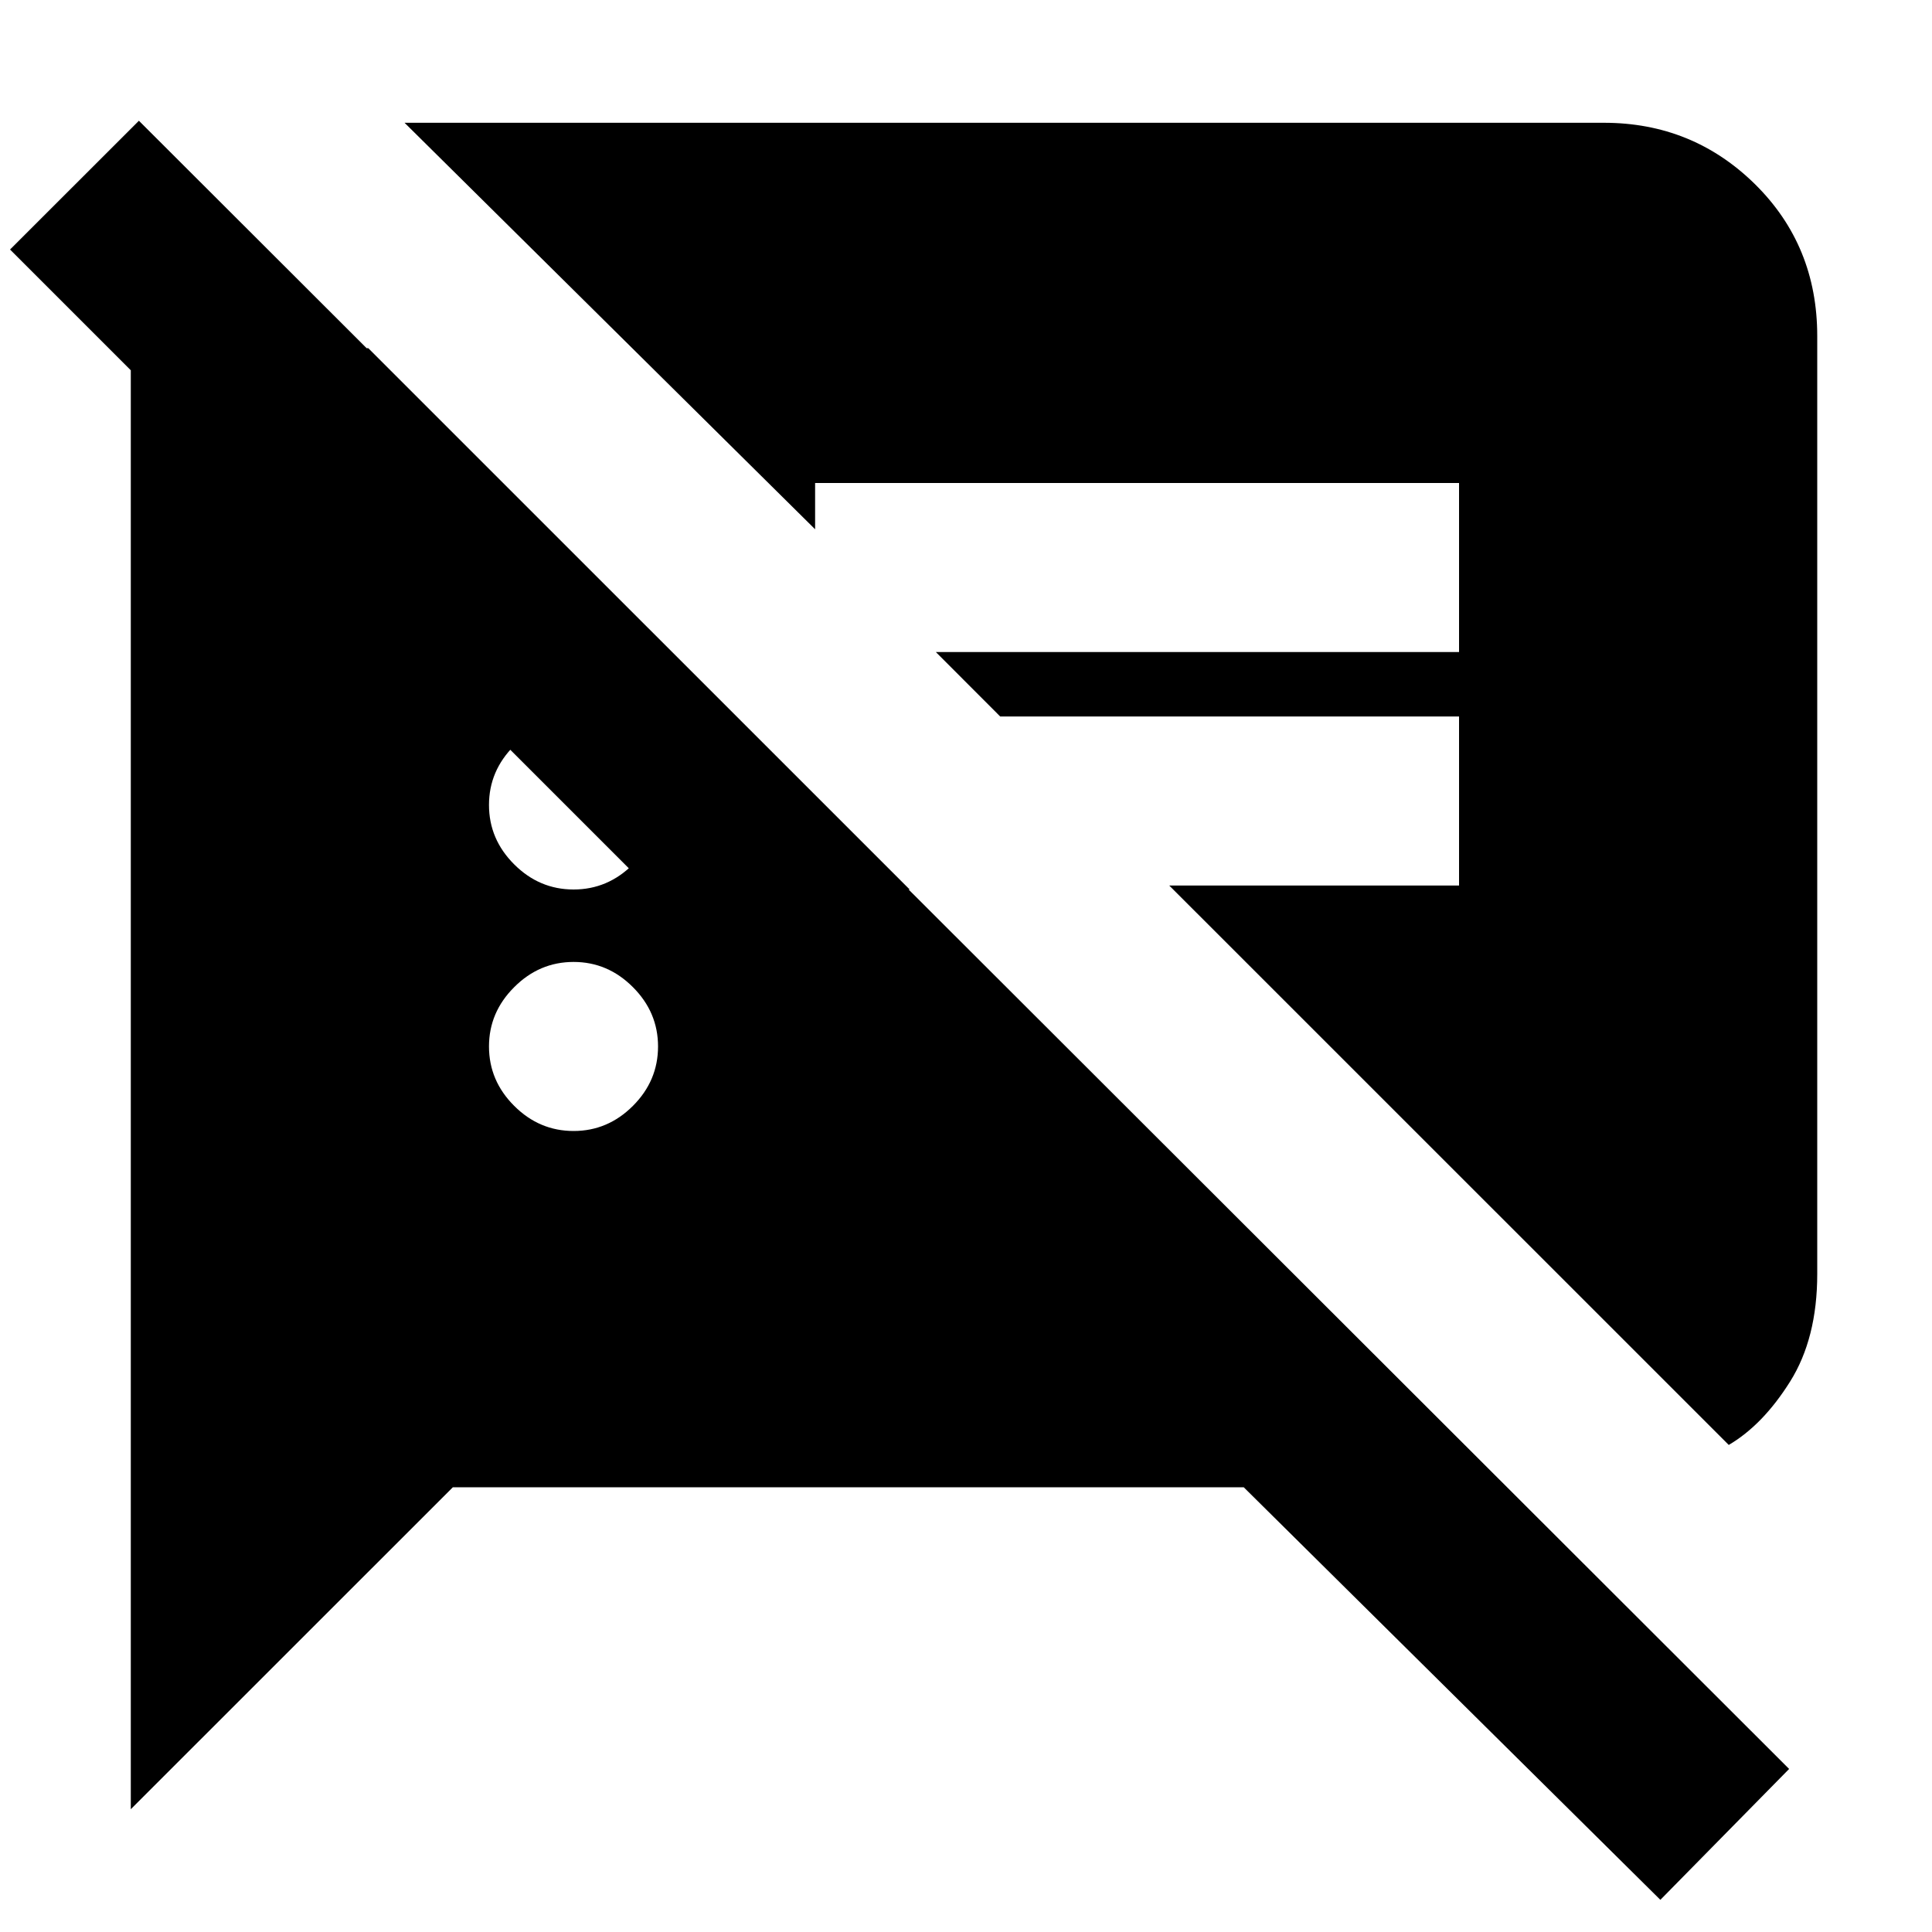 <svg xmlns="http://www.w3.org/2000/svg" height="20" width="20"><path d="m17.188 19.667-4.313-4.271H4.688l-3.334 3.333V3.604h2.458l5.605 5.604H6.729L.104 2.583 1.438 1.25l17.083 17.062Zm.708-4.709-5.792-5.791h3v-1.75h-4.75l-.666-.667h5.416V5H8.438v.479l-4.25-4.208h12.416q.917 0 1.563.635.645.636.645 1.573v9.709q0 .666-.281 1.114-.281.448-.635.656Zm-11.958-3.25q.354 0 .614-.26t.26-.615q0-.354-.26-.614-.26-.261-.614-.261-.355 0-.615.261-.261.26-.261.614 0 .355.261.615.26.26.615.26Zm0-2.5q.354 0 .614-.26t.26-.615q0-.354-.26-.614-.26-.261-.614-.261-.355 0-.615.261-.261.26-.261.614 0 .355.261.615.26.26.615.26Z"/></svg>